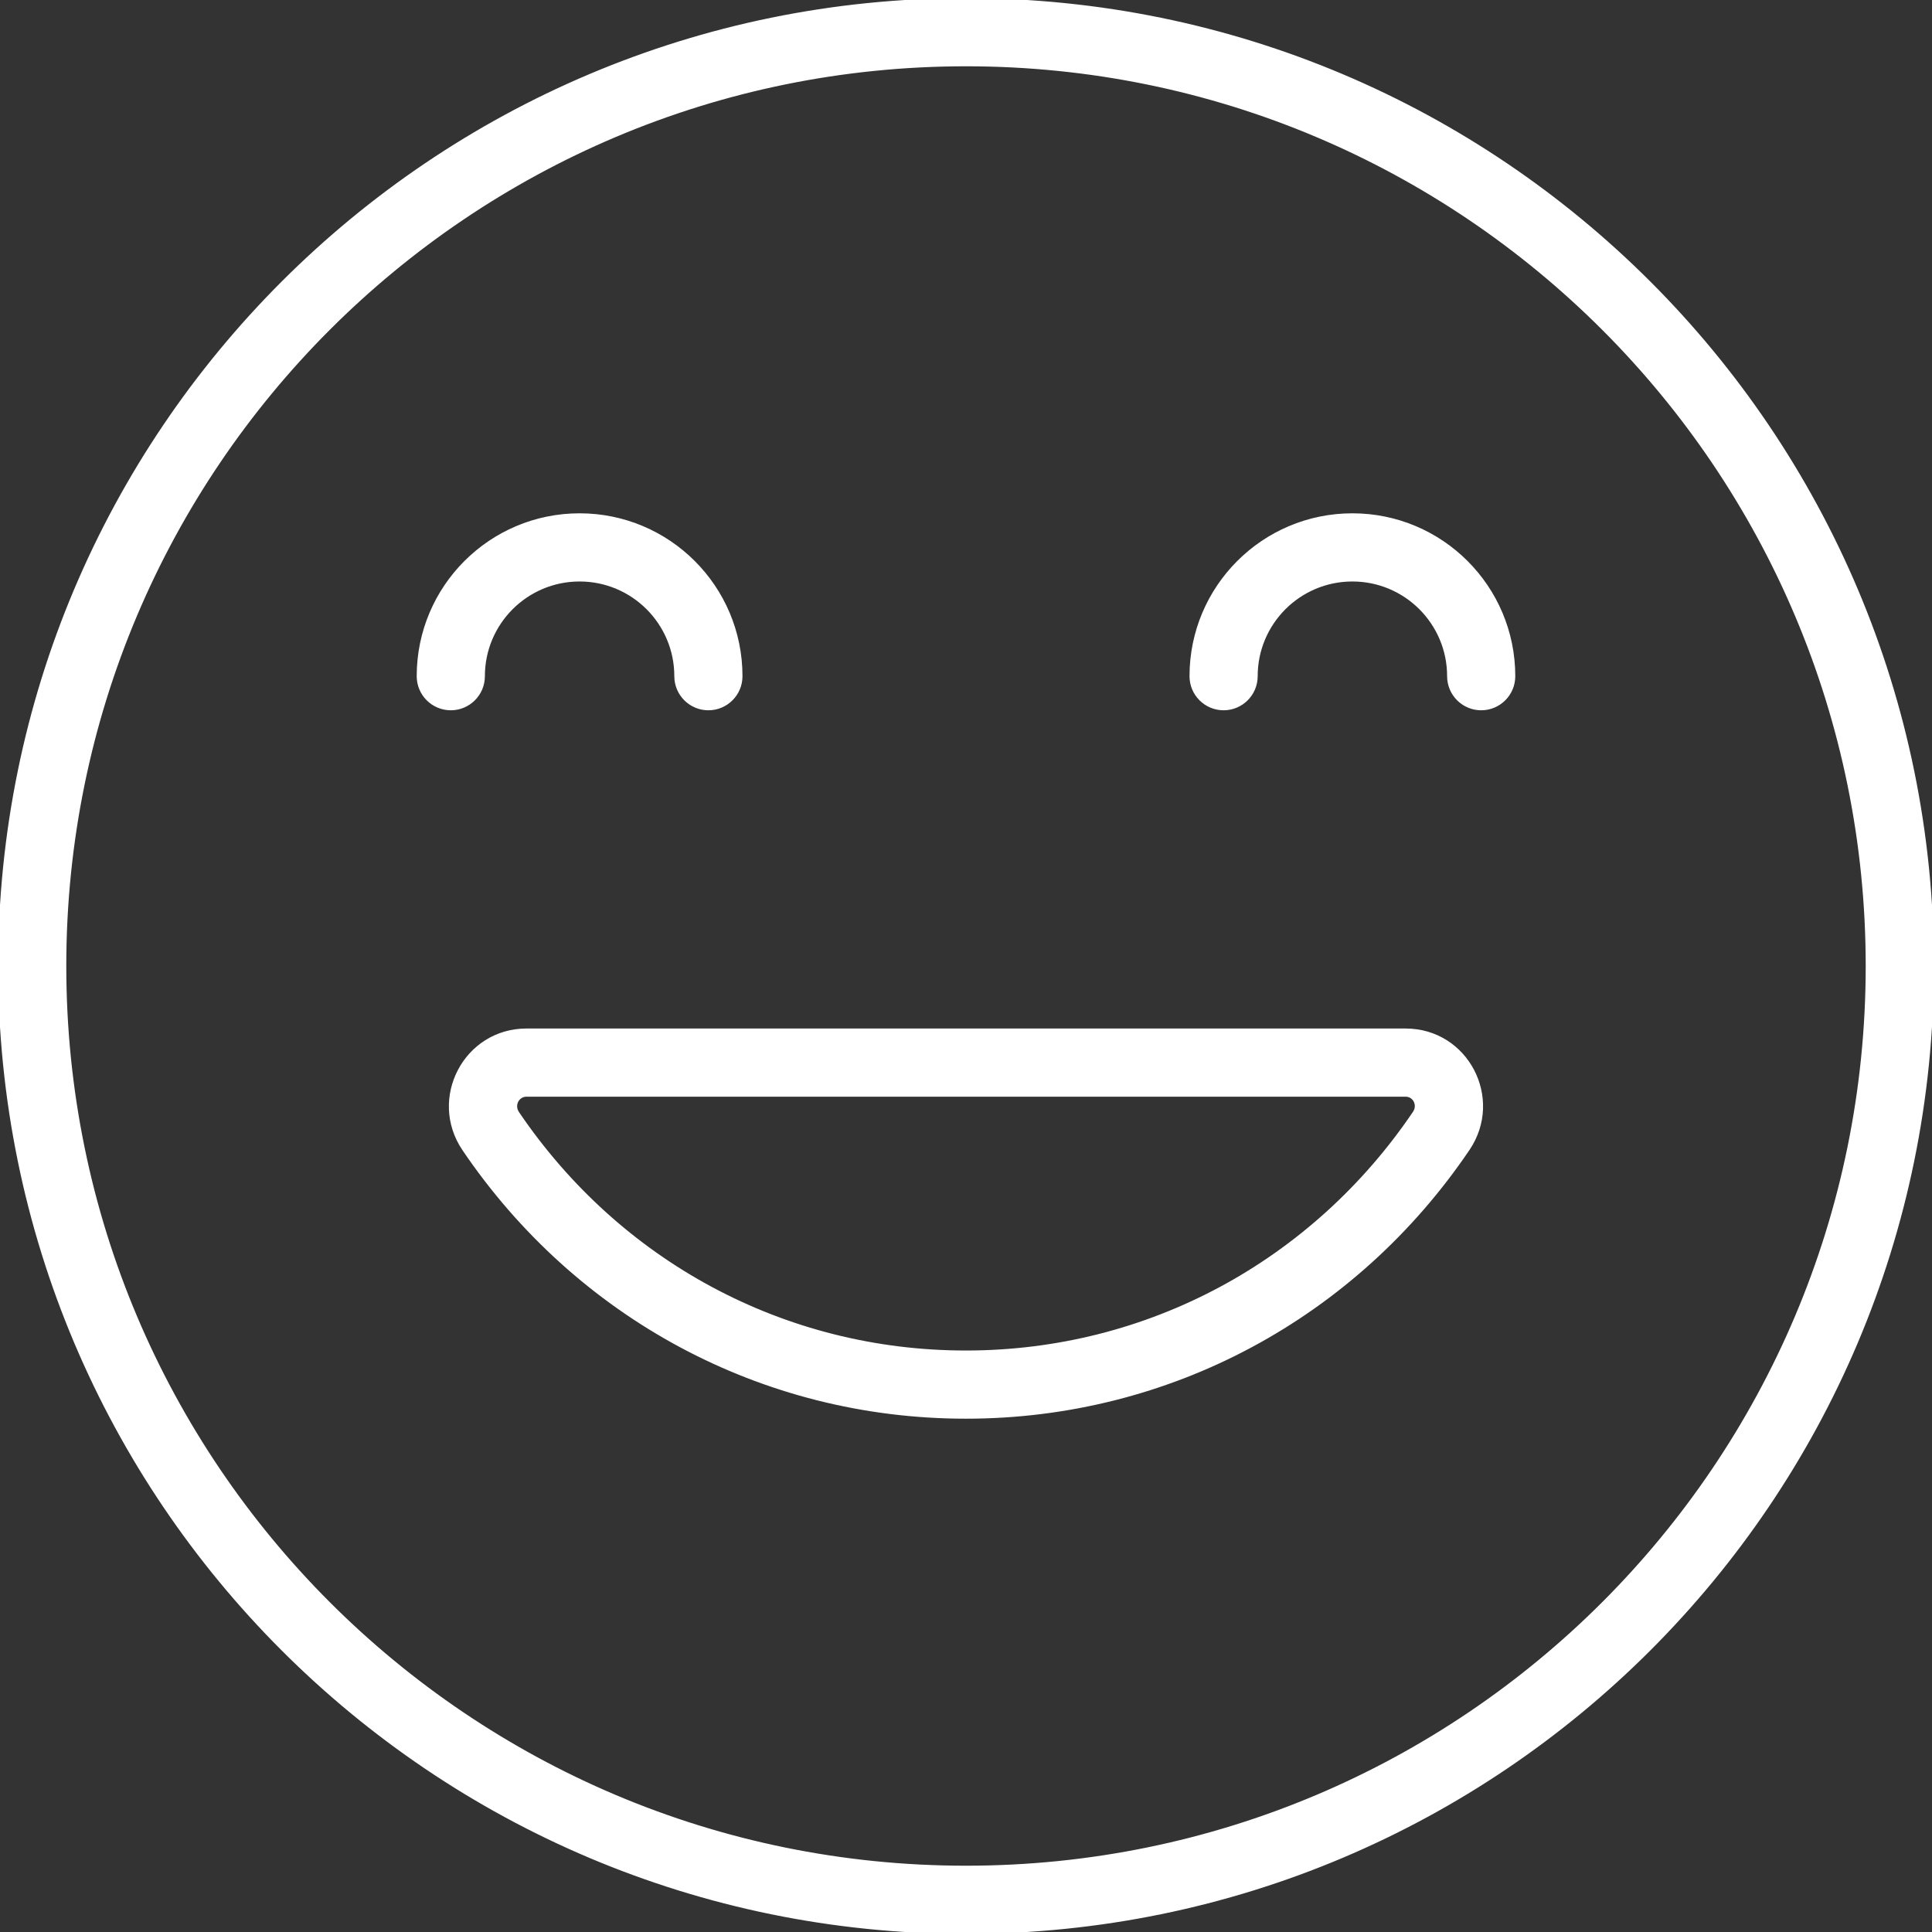 <!DOCTYPE svg PUBLIC "-//W3C//DTD SVG 1.1//EN" "http://www.w3.org/Graphics/SVG/1.1/DTD/svg11.dtd">
<!-- Uploaded to: SVG Repo, www.svgrepo.com, Transformed by: SVG Repo Mixer Tools -->
<svg fill="#ffffff" height="800px" width="800px" version="1.1" id="Layer_1" xmlns="http://www.w3.org/2000/svg" xmlns:xlink="http://www.w3.org/1999/xlink" viewBox="0 0 512 512" xml:space="preserve" stroke="#ffffff">
<rect x="0" y="0" width="512" height="512" fill="#333333" stroke="none"/>
<g id="SVGRepo_bgCarrier" stroke-width="0"/>
<g id="SVGRepo_tracerCarrier" stroke-linecap="round" stroke-linejoin="round"/>
<g id="SVGRepo_iconCarrier"> <g> <g> <g> <path d="M256,0C114.617,0,0,114.617,0,256s114.617,256,256,256s256-114.617,256-256S397.383,0,256,0z M256,494.933 C124.043,494.933,17.067,387.957,17.067,256S124.043,17.067,256,17.067S494.933,124.043,494.933,256S387.957,494.933,256,494.933 z"/> <path d="M128,179.2c0-14.137,11.463-25.6,25.6-25.6c14.137,0,25.6,11.463,25.6,25.6c0,4.713,3.82,8.533,8.533,8.533 s8.533-3.82,8.533-8.533c0-23.563-19.104-42.667-42.667-42.667c-23.563,0-42.667,19.104-42.667,42.667 c0,4.713,3.82,8.533,8.533,8.533S128,183.913,128,179.2z"/> <path d="M358.4,136.533c-23.563,0-42.667,19.104-42.667,42.667c0,4.713,3.82,8.533,8.533,8.533s8.533-3.82,8.533-8.533 c0-14.137,11.463-25.6,25.6-25.6s25.6,11.463,25.6,25.6c0,4.713,3.821,8.533,8.533,8.533c4.713,0,8.533-3.82,8.533-8.533 C401.067,155.637,381.963,136.533,358.4,136.533z"/> <path d="M372.506,273.067H139.529c-16.185,0-25.605,18.117-16.543,31.482c29.906,44.148,78.879,70.919,132.981,70.919 c54.142,0,103.144-26.803,133.053-71.002C398.038,291.122,388.651,273.067,372.506,273.067z M374.882,294.904 c-26.776,39.569-70.521,63.497-118.916,63.497c-48.357,0-92.076-23.898-118.853-63.427c-1.424-2.099,0.001-4.84,2.416-4.84 h232.977C374.884,290.133,376.285,292.828,374.882,294.904z"/> </g> </g> </g> </g>
</svg>